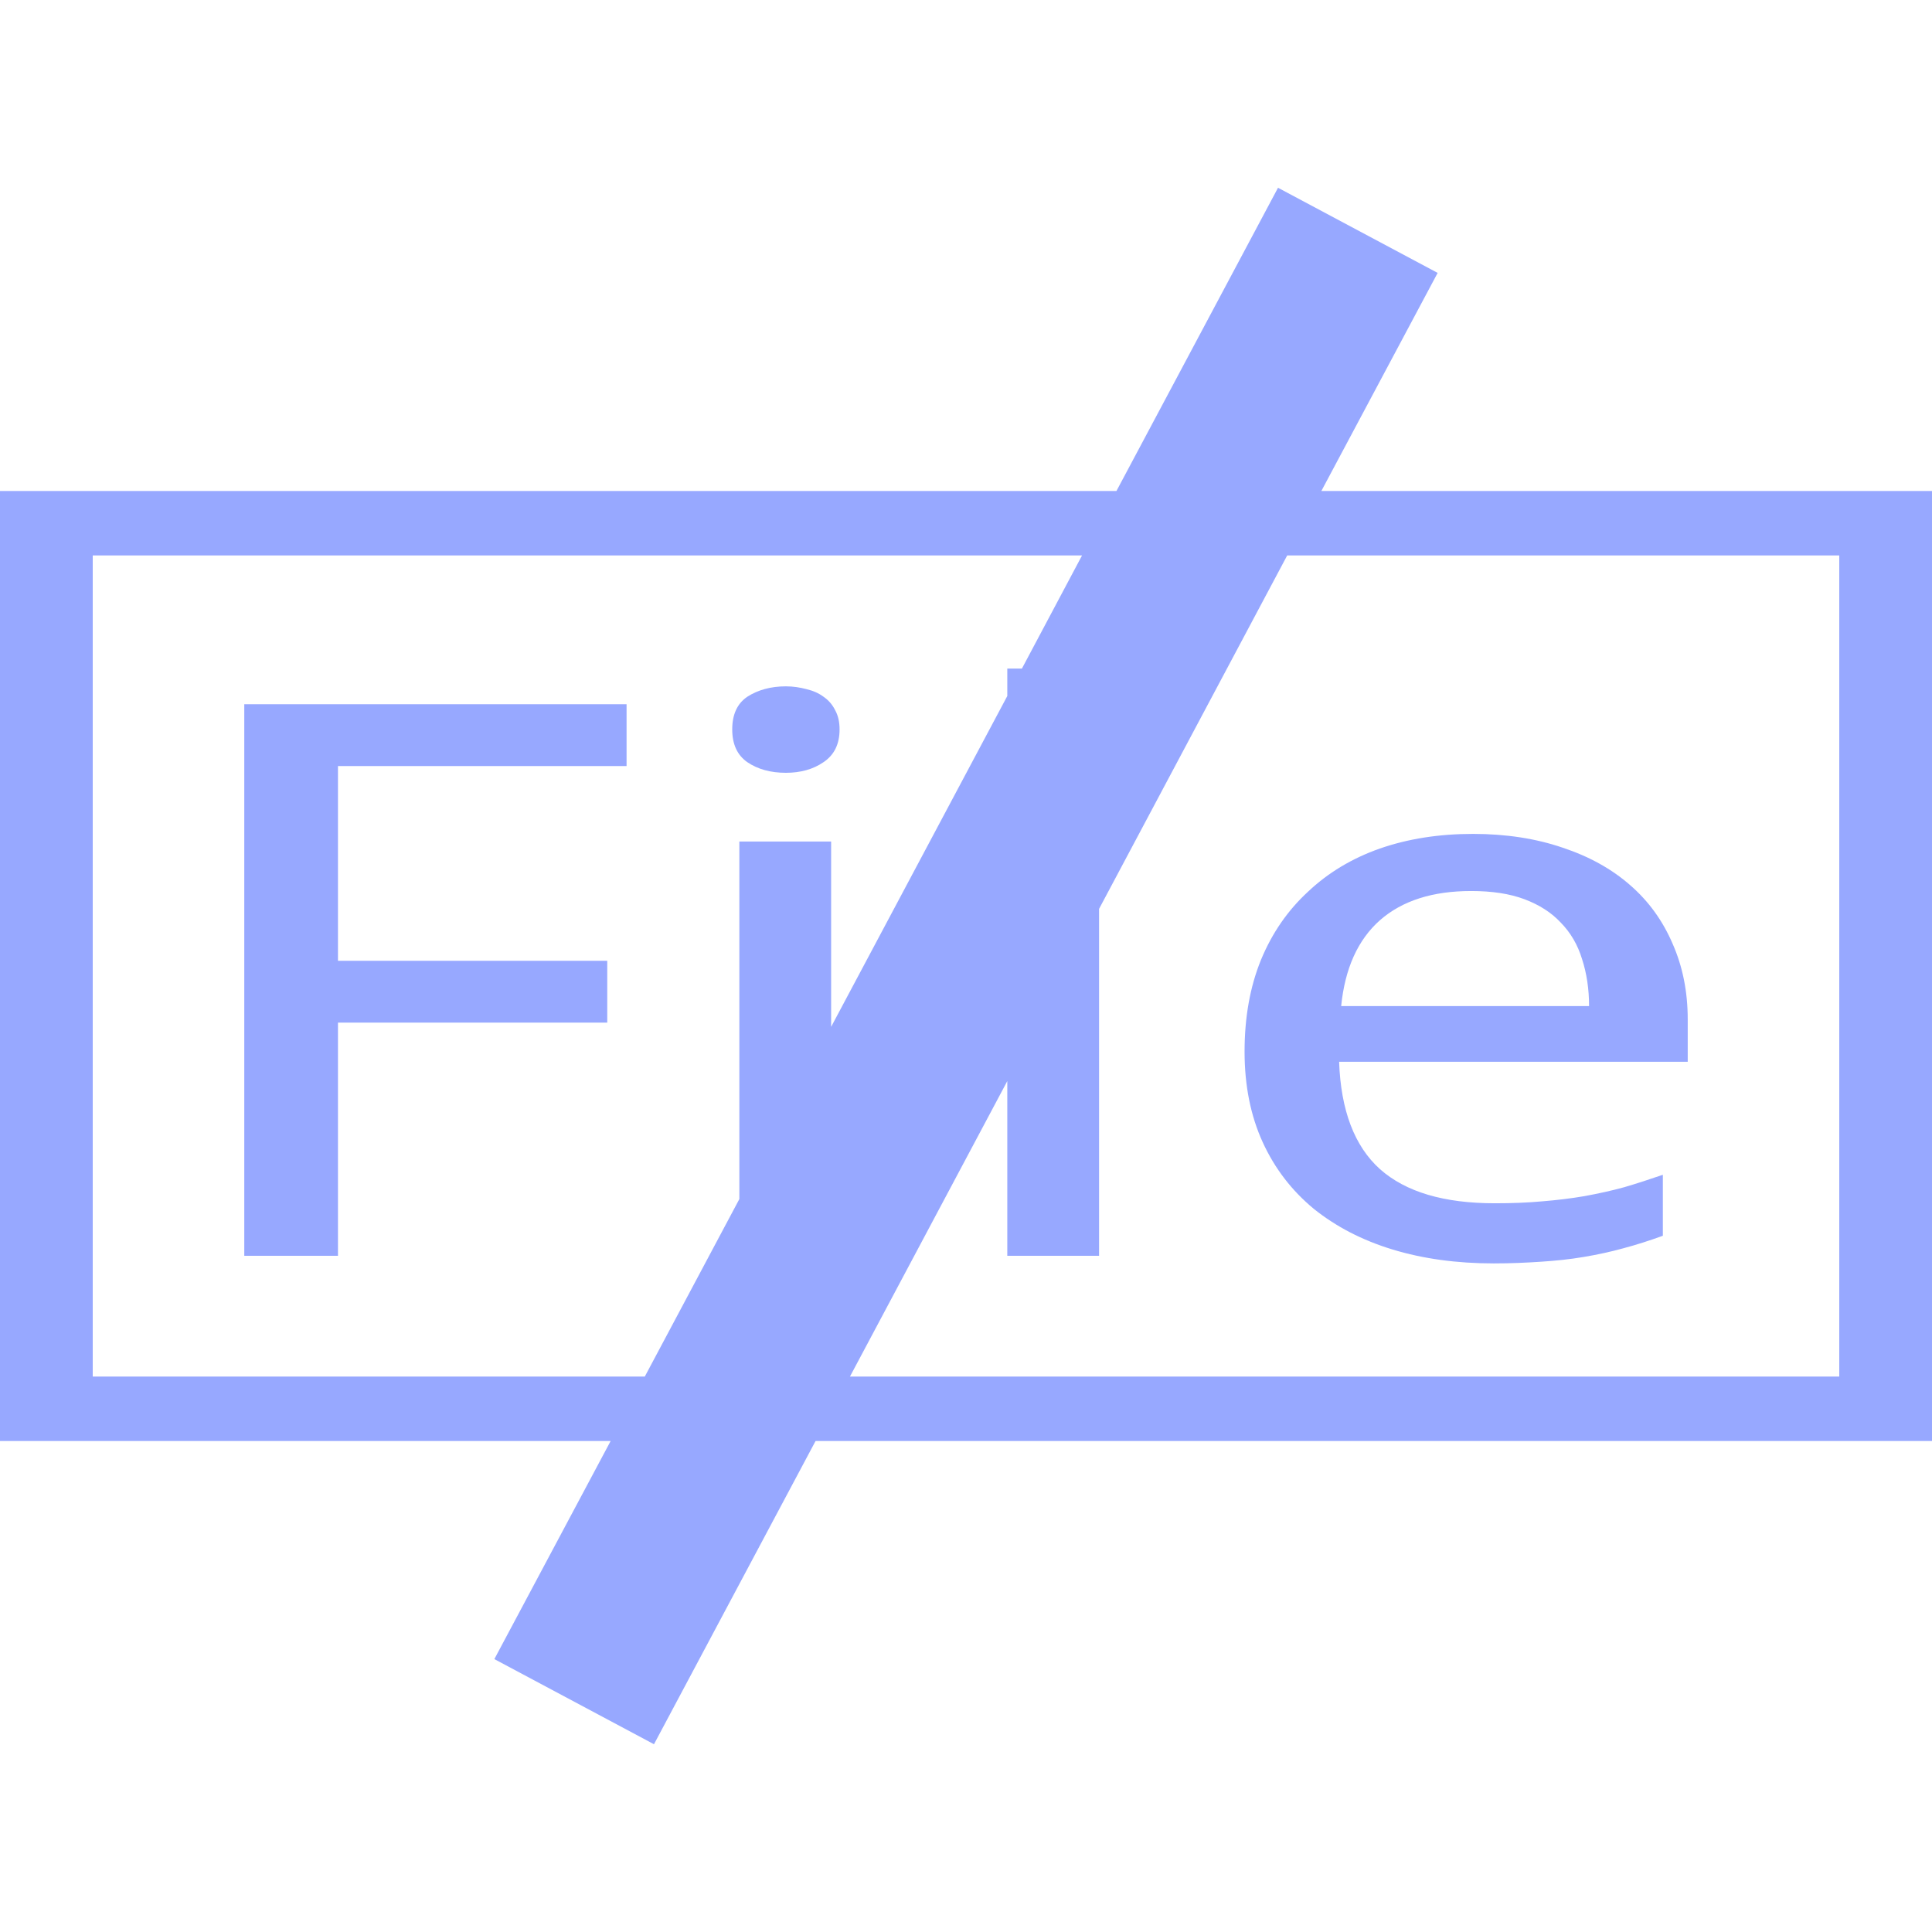 <svg xmlns="http://www.w3.org/2000/svg" width="16" height="16" viewBox="0 0 16 16">
 <defs>
  <style id="current-color-scheme" type="text/css">
   .ColorScheme-Text { color:#97a8ff; } .ColorScheme-Highlight { color:#5294e2; }
  </style>
 </defs>
 <path style="fill:currentColor" class="ColorScheme-Text" d="M 10.584 1.555 L 9.246 4.066 L 0 4.066 L 0 11.934 L 5.057 11.934 L 4.094 13.74 L 5.416 14.445 L 6.754 11.934 L 16 11.934 L 16 4.066 L 10.943 4.066 L 11.906 2.26 L 10.584 1.555 z M 0.768 4.6 L 8.961 4.6 L 8.463 5.537 L 8.342 5.537 L 8.342 5.764 L 6.883 8.504 L 6.883 6.969 L 6.123 6.969 L 6.123 9.93 L 5.34 11.4 L 0.768 11.4 L 0.768 4.6 z M 10.66 4.6 L 15.232 4.6 L 15.232 11.4 L 7.039 11.4 L 8.342 8.953 L 8.342 10.4 L 9.102 10.4 L 9.102 7.527 L 10.66 4.6 z M 6.508 5.684 C 6.383 5.684 6.276 5.714 6.189 5.77 C 6.106 5.826 6.064 5.916 6.064 6.041 C 6.064 6.164 6.106 6.254 6.189 6.312 C 6.276 6.371 6.383 6.4 6.508 6.4 C 6.63 6.4 6.734 6.371 6.82 6.312 C 6.909 6.252 6.953 6.162 6.953 6.041 C 6.953 5.979 6.941 5.925 6.916 5.881 C 6.894 5.836 6.862 5.799 6.82 5.77 C 6.781 5.741 6.734 5.72 6.678 5.707 C 6.625 5.693 6.569 5.684 6.508 5.684 z M 2.023 5.832 L 2.023 10.4 L 2.799 10.4 L 2.799 8.469 L 5.029 8.469 L 5.029 7.957 L 2.799 7.957 L 2.799 6.344 L 5.189 6.344 L 5.189 5.832 L 2.023 5.832 z M 12.199 6.906 C 11.918 6.906 11.661 6.946 11.428 7.027 C 11.197 7.108 10.998 7.228 10.832 7.385 C 10.665 7.539 10.535 7.726 10.443 7.949 C 10.352 8.172 10.307 8.426 10.307 8.709 C 10.307 8.99 10.357 9.24 10.457 9.459 C 10.557 9.678 10.699 9.861 10.879 10.01 C 11.063 10.158 11.28 10.271 11.533 10.348 C 11.786 10.425 12.065 10.463 12.371 10.463 C 12.513 10.463 12.642 10.457 12.762 10.449 C 12.884 10.441 13.002 10.429 13.113 10.41 C 13.227 10.391 13.338 10.367 13.443 10.338 C 13.552 10.309 13.661 10.274 13.771 10.234 L 13.771 9.729 C 13.663 9.766 13.557 9.801 13.451 9.832 C 13.346 9.861 13.235 9.885 13.121 9.906 C 13.01 9.925 12.894 9.939 12.771 9.949 C 12.652 9.96 12.521 9.965 12.379 9.965 C 11.959 9.965 11.642 9.872 11.428 9.682 C 11.217 9.492 11.104 9.195 11.09 8.793 L 13.977 8.793 L 13.977 8.441 C 13.977 8.213 13.935 8.004 13.852 7.816 C 13.771 7.627 13.655 7.465 13.502 7.332 C 13.349 7.197 13.161 7.093 12.941 7.02 C 12.722 6.945 12.474 6.906 12.199 6.906 z M 12.184 7.379 C 12.356 7.379 12.502 7.401 12.625 7.447 C 12.747 7.493 12.848 7.557 12.926 7.641 C 13.007 7.724 13.066 7.824 13.102 7.943 C 13.14 8.06 13.16 8.19 13.16 8.332 L 11.107 8.332 C 11.138 8.022 11.244 7.784 11.428 7.621 C 11.614 7.458 11.866 7.379 12.184 7.379 z"/>
</svg>
